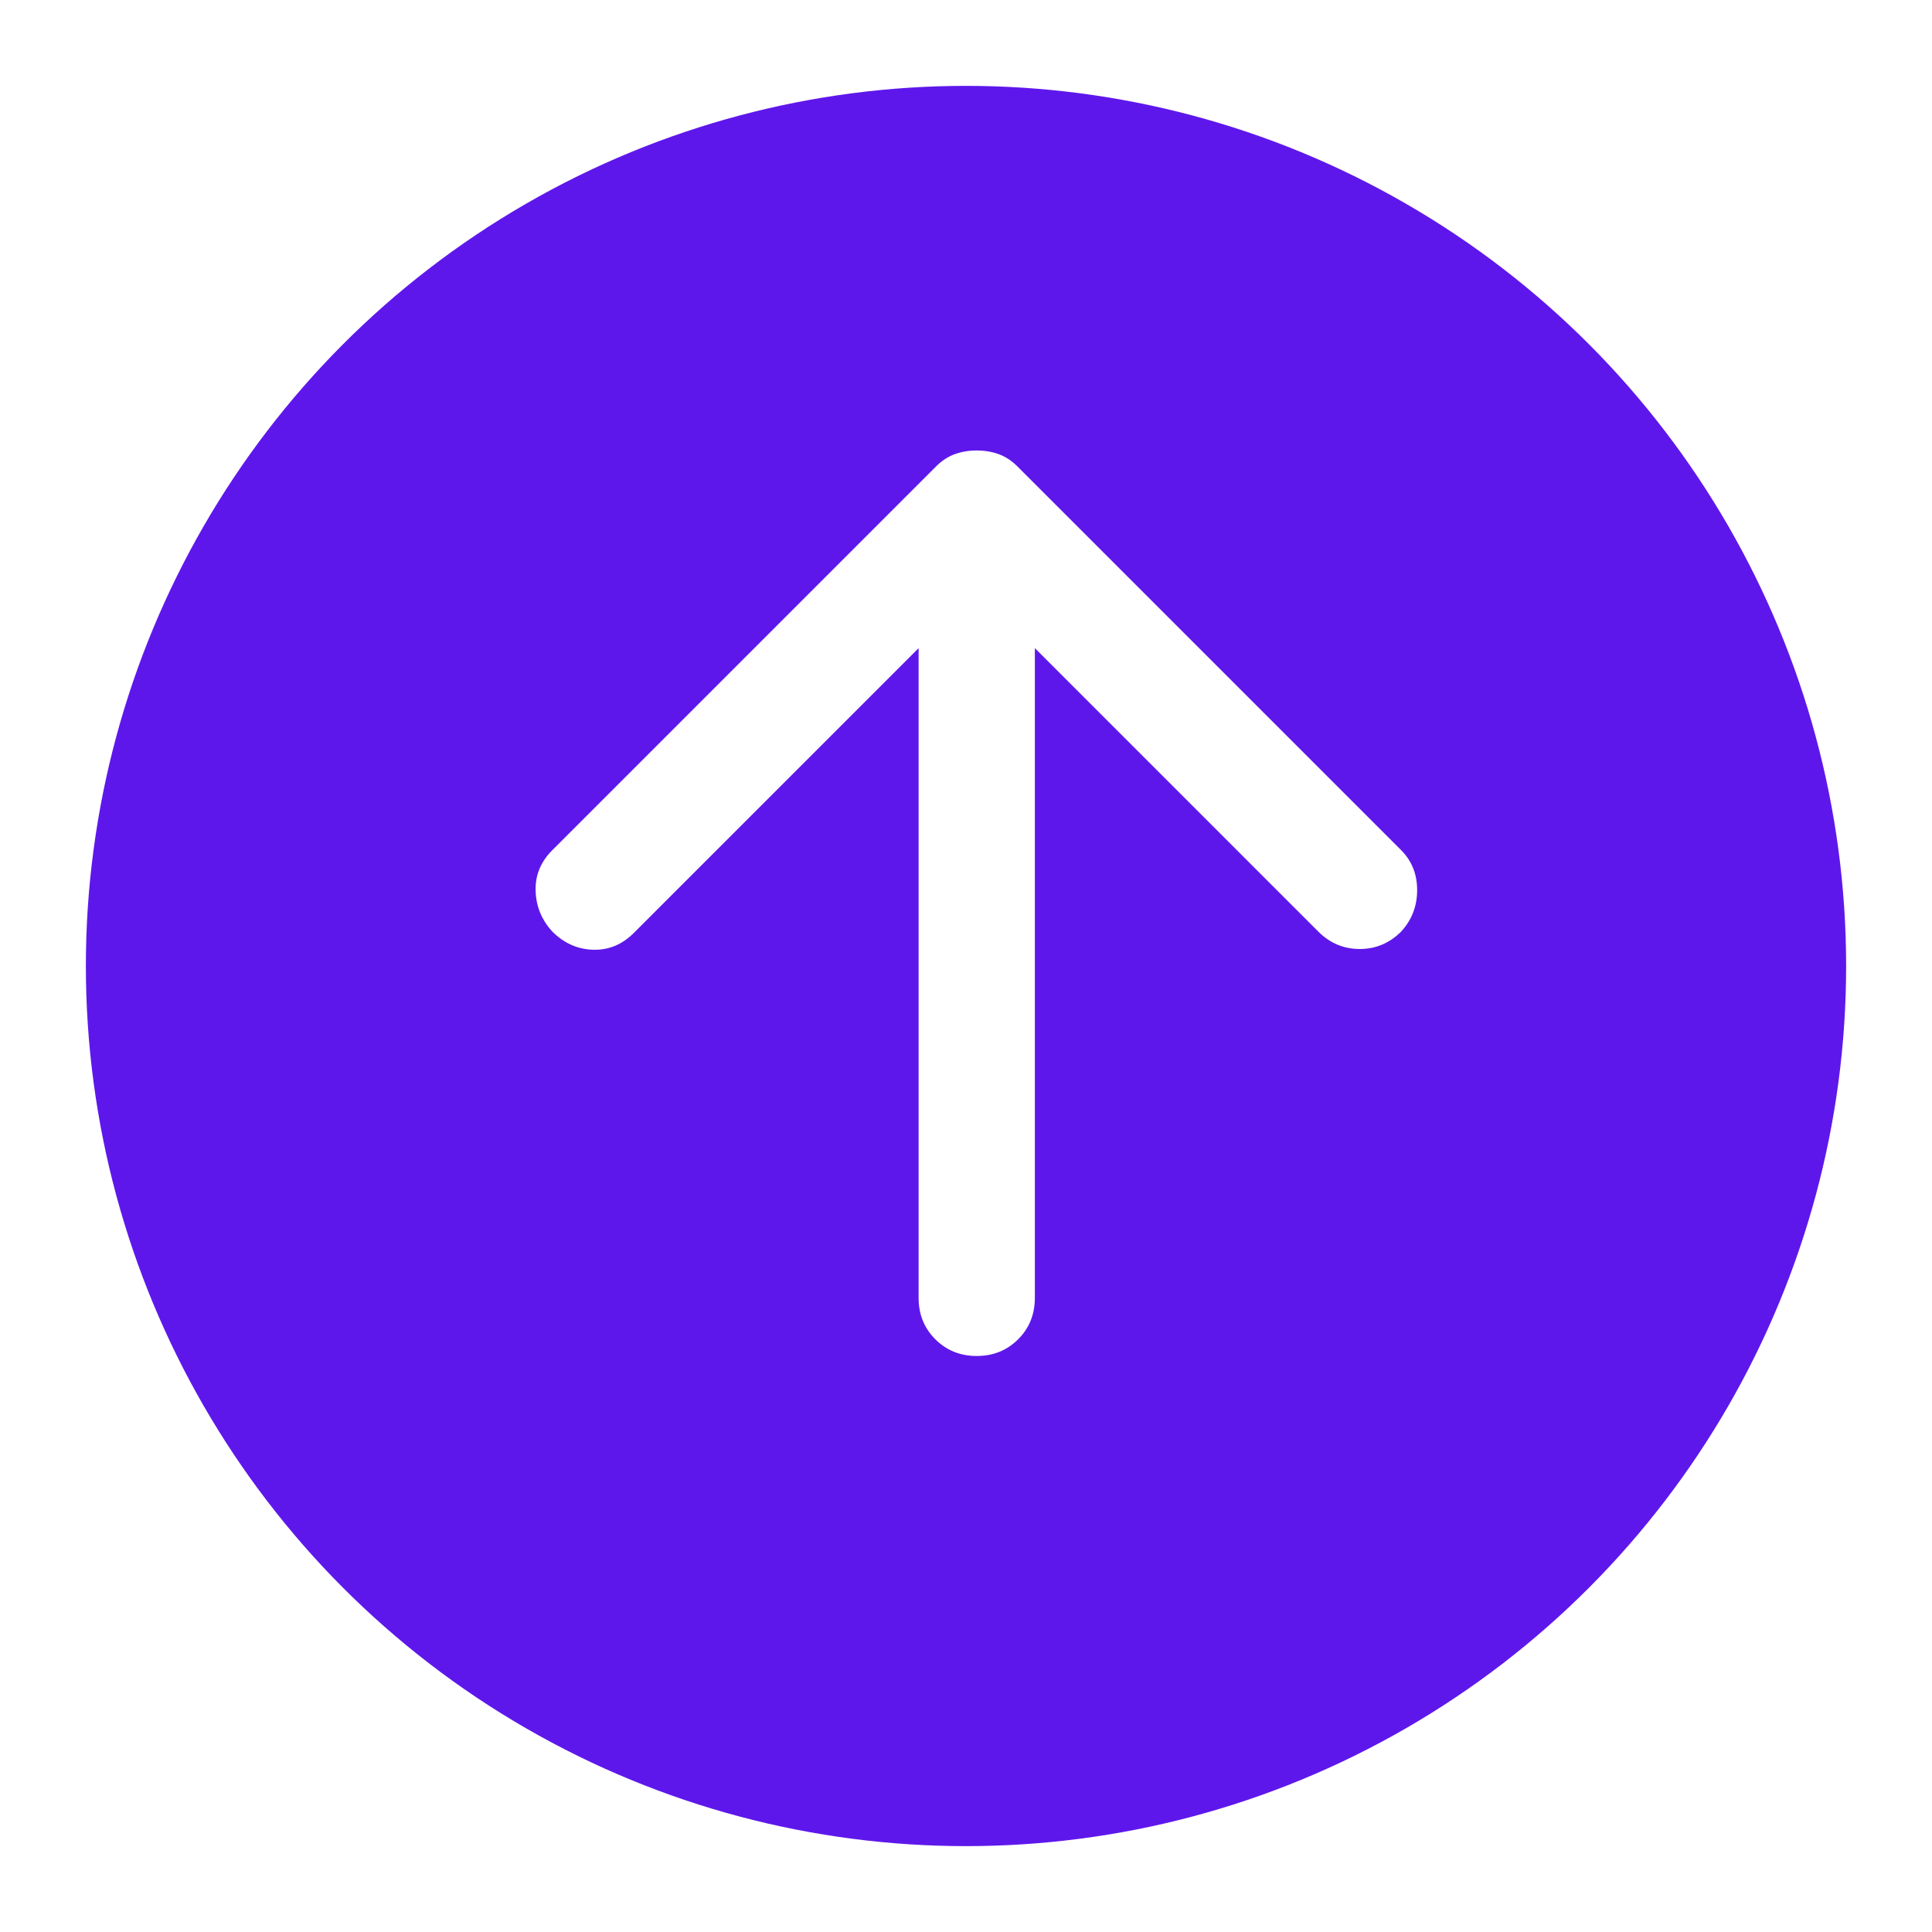 <svg width="90" height="90" viewBox="0 0 90 90" fill="none" xmlns="http://www.w3.org/2000/svg">
<g filter="url(#filter0_d_813_603)">
<circle cx="45" cy="41" r="41" fill="#5E17EB"/>
</g>
<path d="M48.208 30.193V60.458C48.208 61.226 47.949 61.869 47.43 62.388C46.911 62.907 46.267 63.167 45.5 63.167C44.733 63.167 44.089 62.907 43.57 62.388C43.051 61.869 42.792 61.226 42.792 60.458V30.193L29.521 43.464C28.979 44.005 28.347 44.265 27.625 44.242C26.903 44.22 26.271 43.938 25.729 43.396C25.233 42.854 24.973 42.222 24.951 41.5C24.928 40.778 25.188 40.146 25.729 39.604L43.604 21.729C43.875 21.458 44.168 21.267 44.484 21.154C44.8 21.041 45.139 20.984 45.5 20.984C45.861 20.984 46.2 21.041 46.516 21.154C46.832 21.267 47.125 21.458 47.396 21.729L65.271 39.604C65.767 40.101 66.016 40.721 66.016 41.466C66.016 42.211 65.767 42.854 65.271 43.396C64.729 43.938 64.086 44.208 63.341 44.208C62.596 44.208 61.953 43.938 61.411 43.396L48.208 30.193Z" fill="white"/>
<defs>
<filter id="filter0_d_813_603" x="0" y="0" width="90" height="90" filterUnits="userSpaceOnUse" color-interpolation-filters="sRGB">
<feFlood flood-opacity="0" result="BackgroundImageFix"/>
<feColorMatrix in="SourceAlpha" type="matrix" values="0 0 0 0 0 0 0 0 0 0 0 0 0 0 0 0 0 0 127 0" result="hardAlpha"/>
<feOffset dy="4"/>
<feGaussianBlur stdDeviation="2"/>
<feComposite in2="hardAlpha" operator="out"/>
<feColorMatrix type="matrix" values="0 0 0 0 1 0 0 0 0 1 0 0 0 0 1 0 0 0 0.25 0"/>
<feBlend mode="normal" in2="BackgroundImageFix" result="effect1_dropShadow_813_603"/>
<feBlend mode="normal" in="SourceGraphic" in2="effect1_dropShadow_813_603" result="shape"/>
</filter>
</defs>
</svg>

